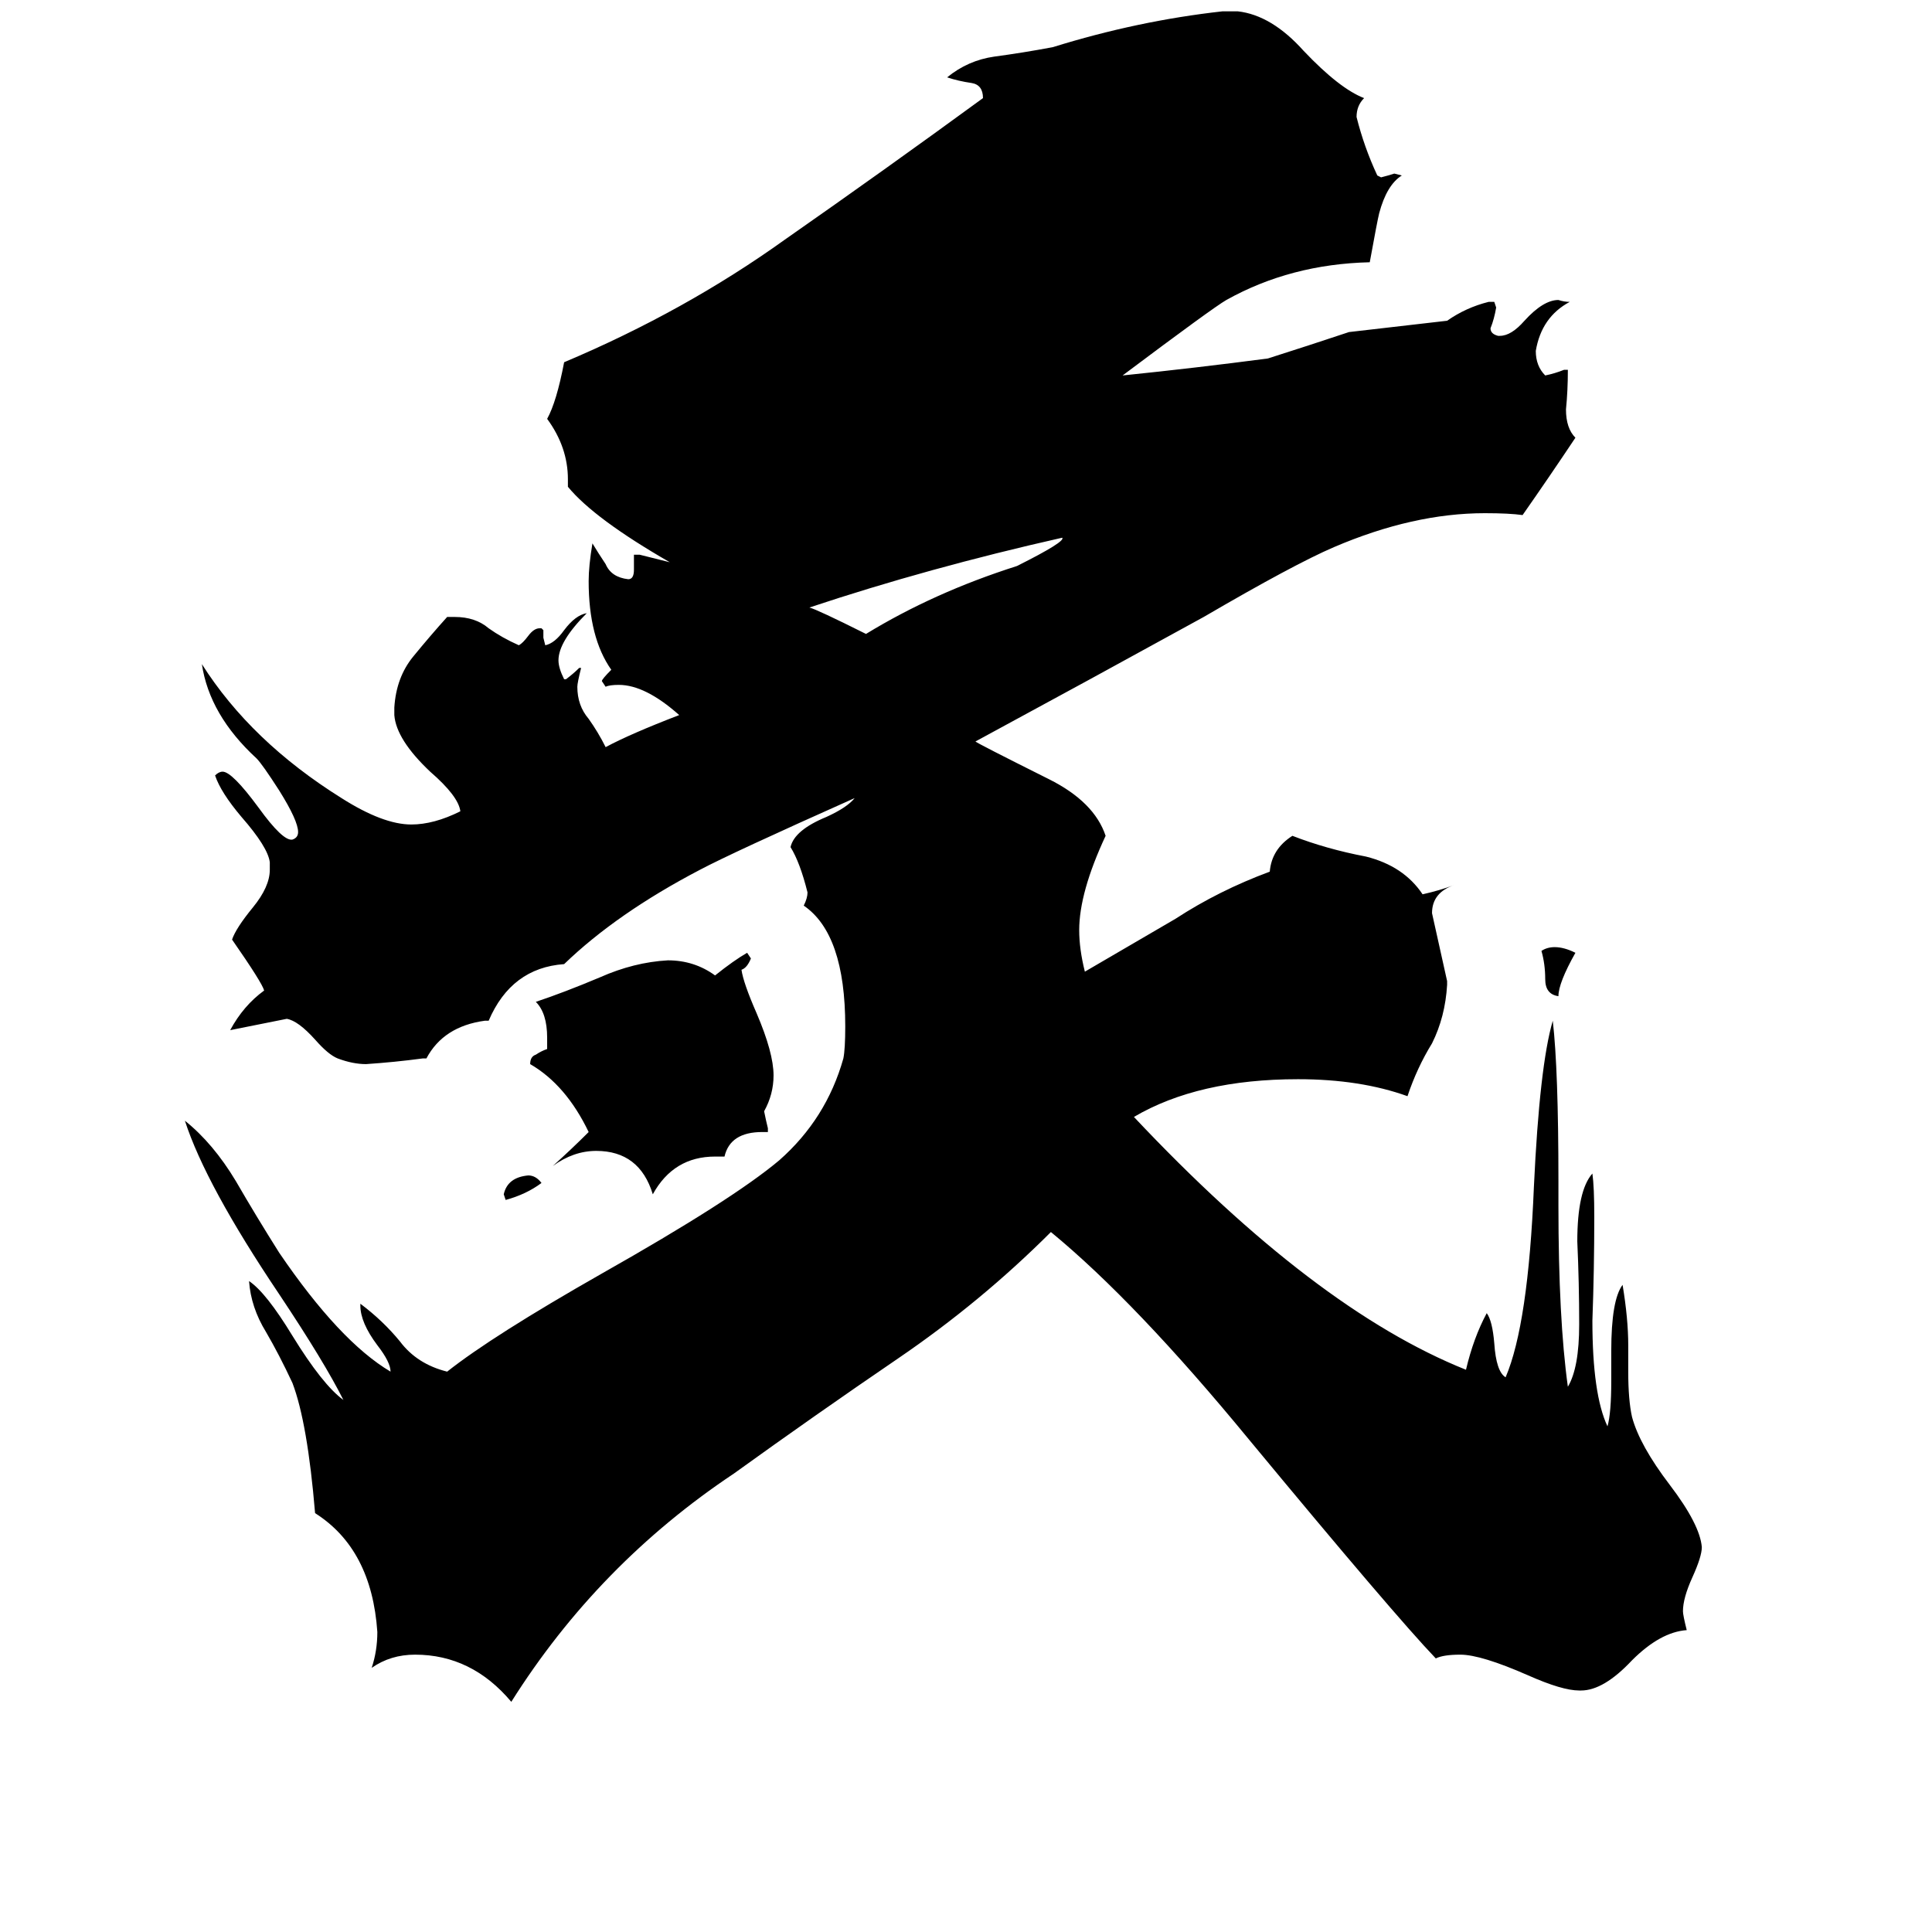 <svg xmlns="http://www.w3.org/2000/svg" viewBox="0 -800 1024 1024">
	<path fill="#000000" d="M287 -173Q279 -167 268 -164L267 -167Q269 -176 280 -177Q284 -177 287 -173ZM817 -296Q820 -298 824 -298Q829 -298 835 -295Q826 -279 826 -272Q819 -273 819 -281Q819 -289 817 -296ZM563 -515Q492 -499 429 -478Q433 -477 459 -464Q495 -486 539 -500Q565 -513 563 -515ZM407 -200H404Q387 -200 384 -187H379Q357 -187 346 -167Q339 -190 316 -190Q304 -190 293 -182Q303 -191 312 -200Q300 -225 281 -236Q281 -240 284 -241Q287 -243 290 -244V-250Q290 -263 284 -269Q299 -274 318 -282Q336 -290 354 -291Q368 -291 379 -283Q389 -291 396 -295L398 -292Q396 -287 393 -286Q394 -279 401 -263Q410 -242 410 -230Q410 -220 405 -211Q406 -206 407 -202ZM838 96H837Q828 96 810 88Q785 77 774 77Q765 77 761 79Q739 56 662 -37Q602 -110 557 -147Q520 -110 476 -80Q432 -50 389 -19Q317 29 271 102Q250 77 220 77Q207 77 197 84Q200 75 200 65Q197 21 167 2Q163 -46 155 -67Q148 -82 141 -94Q133 -107 132 -121Q141 -115 155 -92Q171 -66 182 -58Q172 -78 148 -114Q109 -172 98 -206Q113 -194 125 -174Q136 -155 148 -136Q180 -89 207 -73Q207 -78 200 -87Q191 -99 191 -108V-109Q203 -100 212 -89Q221 -77 237 -73Q261 -92 319 -125Q388 -164 413 -185Q438 -207 447 -239Q448 -244 448 -256Q448 -305 426 -320Q428 -324 428 -327Q424 -343 419 -351Q421 -360 438 -367Q449 -372 453 -377Q388 -348 371 -339Q327 -316 299 -289Q271 -287 259 -259H257Q235 -256 226 -239H224Q209 -237 194 -236Q187 -236 179 -239Q174 -241 167 -249Q158 -259 152 -260Q137 -257 122 -254Q129 -267 140 -275Q139 -279 123 -302Q125 -308 134 -319Q143 -330 143 -339V-343Q142 -351 128 -367Q117 -380 114 -389Q116 -391 118 -391Q123 -391 137 -372Q150 -354 155 -355Q158 -356 158 -359Q158 -365 148 -381Q139 -395 136 -398Q111 -421 107 -448Q133 -407 181 -377Q203 -363 218 -363Q230 -363 244 -370Q243 -378 228 -391Q210 -408 209 -421V-425Q210 -441 219 -452Q228 -463 237 -473H241Q252 -473 259 -467Q266 -462 275 -458Q277 -459 280 -463Q283 -467 286 -467H287L288 -466V-462L289 -458Q294 -459 299 -466Q305 -474 311 -475Q296 -460 296 -450Q296 -446 299 -440H300Q304 -443 307 -446H308Q306 -438 306 -436Q306 -426 312 -419Q317 -412 321 -404Q334 -411 360 -421Q342 -437 328 -437Q323 -437 321 -436L319 -439Q319 -440 324 -445Q312 -462 312 -492Q312 -500 314 -512Q317 -507 321 -501Q324 -494 333 -493Q336 -493 336 -498V-506H339Q347 -504 355 -502Q315 -525 301 -542V-546Q301 -563 290 -578Q295 -587 299 -608Q363 -635 416 -673Q469 -710 521 -748Q521 -755 515 -756Q508 -757 502 -759Q513 -768 527 -770Q542 -772 558 -775Q603 -789 648 -794H656Q674 -792 691 -773Q710 -753 723 -748Q719 -744 719 -738Q723 -722 730 -707L732 -706Q736 -707 739 -708L743 -707Q735 -702 731 -687Q730 -683 726 -661Q684 -660 650 -641Q643 -637 595 -601Q634 -605 672 -610Q694 -617 715 -624Q741 -627 767 -630Q777 -637 789 -640H792L793 -637Q792 -631 790 -626Q790 -623 794 -622H795Q801 -622 808 -630Q818 -641 826 -641Q829 -640 832 -640Q817 -632 814 -614Q814 -606 819 -601Q824 -602 829 -604H831Q831 -593 830 -583Q830 -573 835 -568Q821 -547 807 -527Q800 -528 787 -528Q749 -528 707 -510Q686 -501 638 -473Q578 -440 517 -407Q518 -406 556 -387Q580 -375 586 -357Q572 -327 572 -307Q572 -297 575 -285Q599 -299 623 -313Q646 -328 673 -338Q674 -350 685 -357Q703 -350 724 -346Q744 -341 754 -326Q763 -328 771 -331Q759 -327 759 -316Q763 -298 767 -280V-278Q766 -261 759 -247Q751 -234 746 -219Q721 -228 688 -228Q635 -228 601 -208Q697 -106 777 -74Q781 -91 788 -104Q791 -100 792 -88Q793 -73 798 -70Q810 -98 813 -171Q816 -235 823 -259Q826 -233 826 -174V-161Q826 -101 831 -65Q837 -75 837 -98Q837 -120 836 -142Q836 -169 844 -178Q845 -171 845 -155Q845 -127 844 -100Q844 -61 852 -44Q854 -51 854 -68V-84Q854 -111 860 -119Q863 -101 863 -87V-73Q863 -58 865 -49Q869 -34 885 -13Q901 8 902 20Q902 25 897 36Q892 47 892 54Q892 56 894 64Q880 65 865 80Q850 96 838 96Z"/>
</svg>